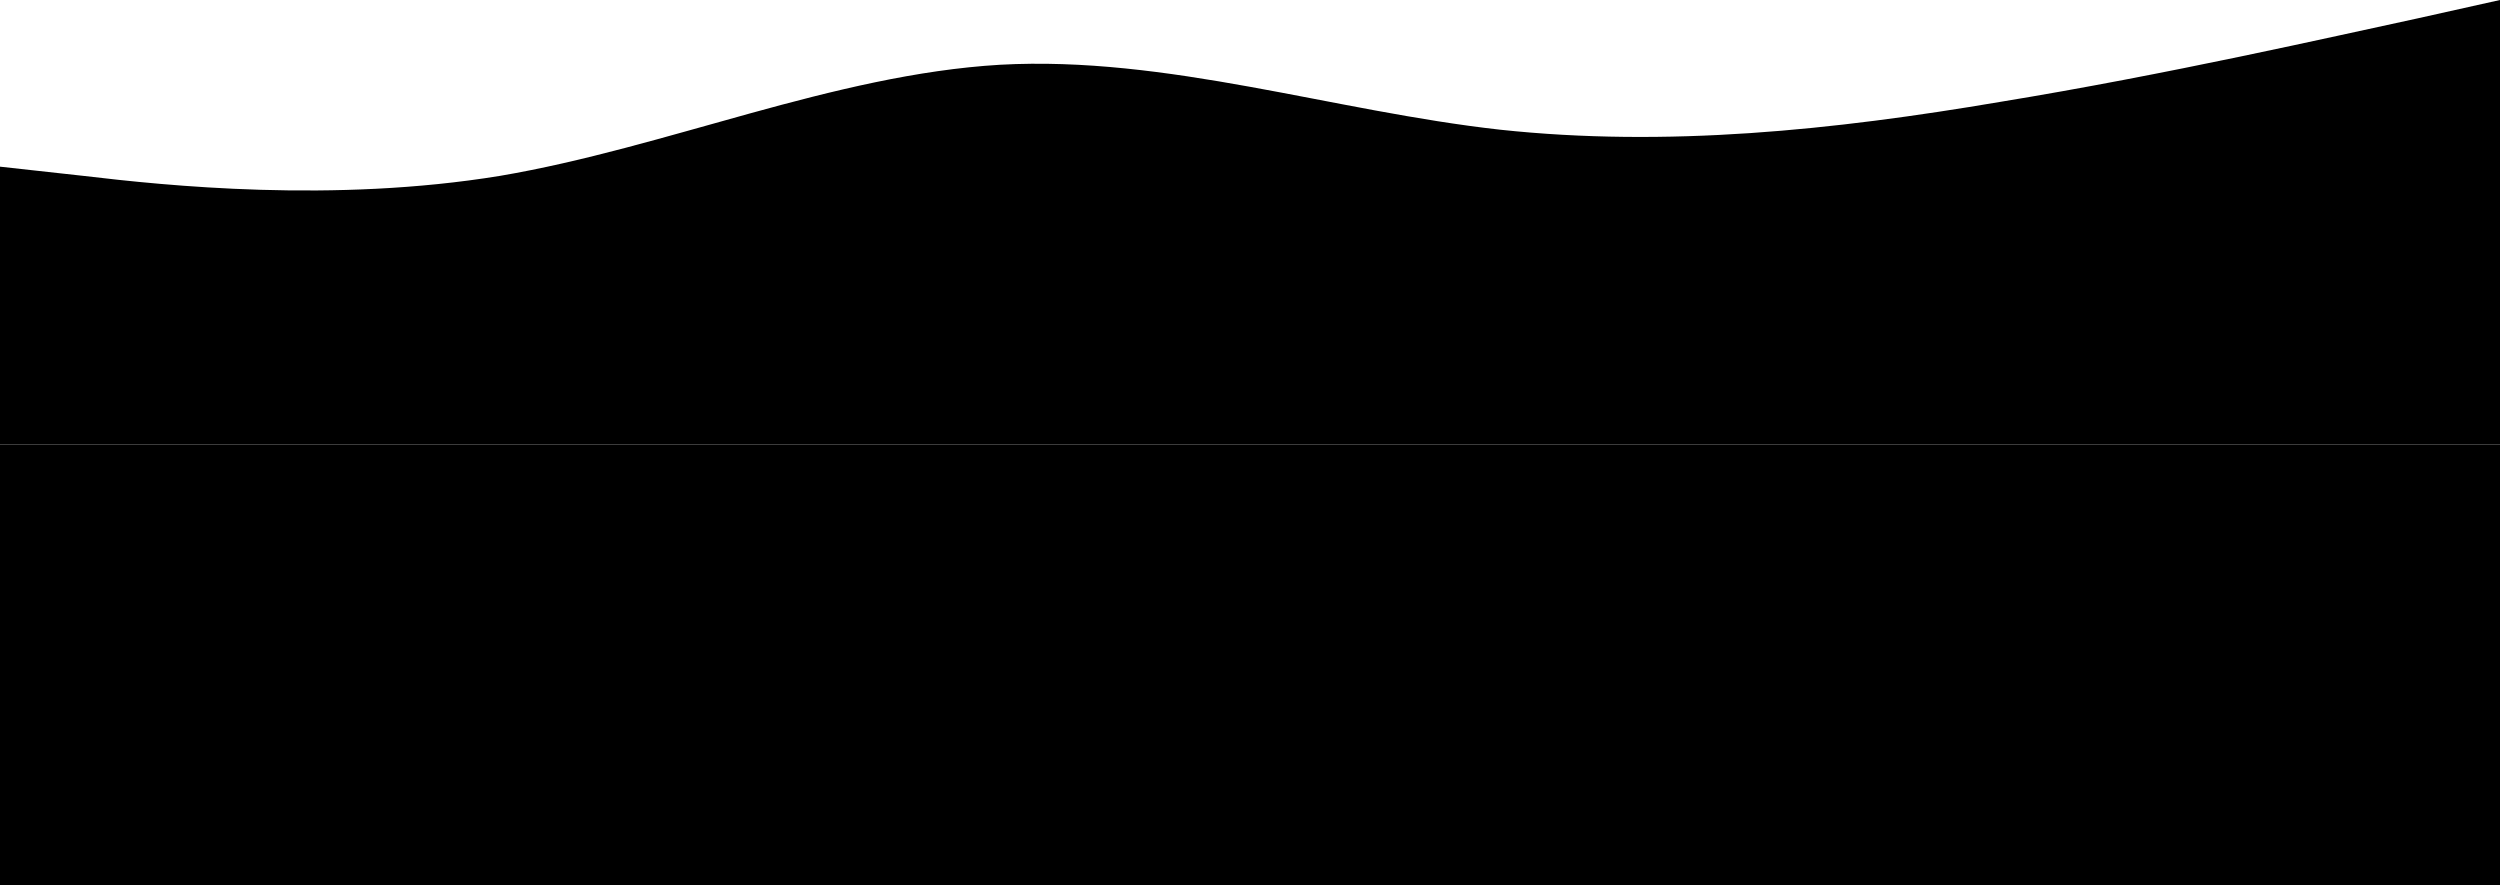 <svg width="1440" height="510" viewBox="0 0 1440 510" fill="none" xmlns="http://www.w3.org/2000/svg">
<path d="M1440 0L1392 10.7C1344 21 1248 43 1152 58.7C1056 75 960 85 864 74.7C768 64 672 32 576 37.3C480 43 384 85 288 101.3C192 117 96 107 48 101.3L0 96V256H48C96 256 192 256 288 256C384 256 480 256 576 256C672 256 768 256 864 256C960 256 1056 256 1152 256C1248 256 1344 256 1392 256H1440V0Z" fill="black"/>
<rect y="256" width="1440" height="254" fill="black"/>
</svg>
